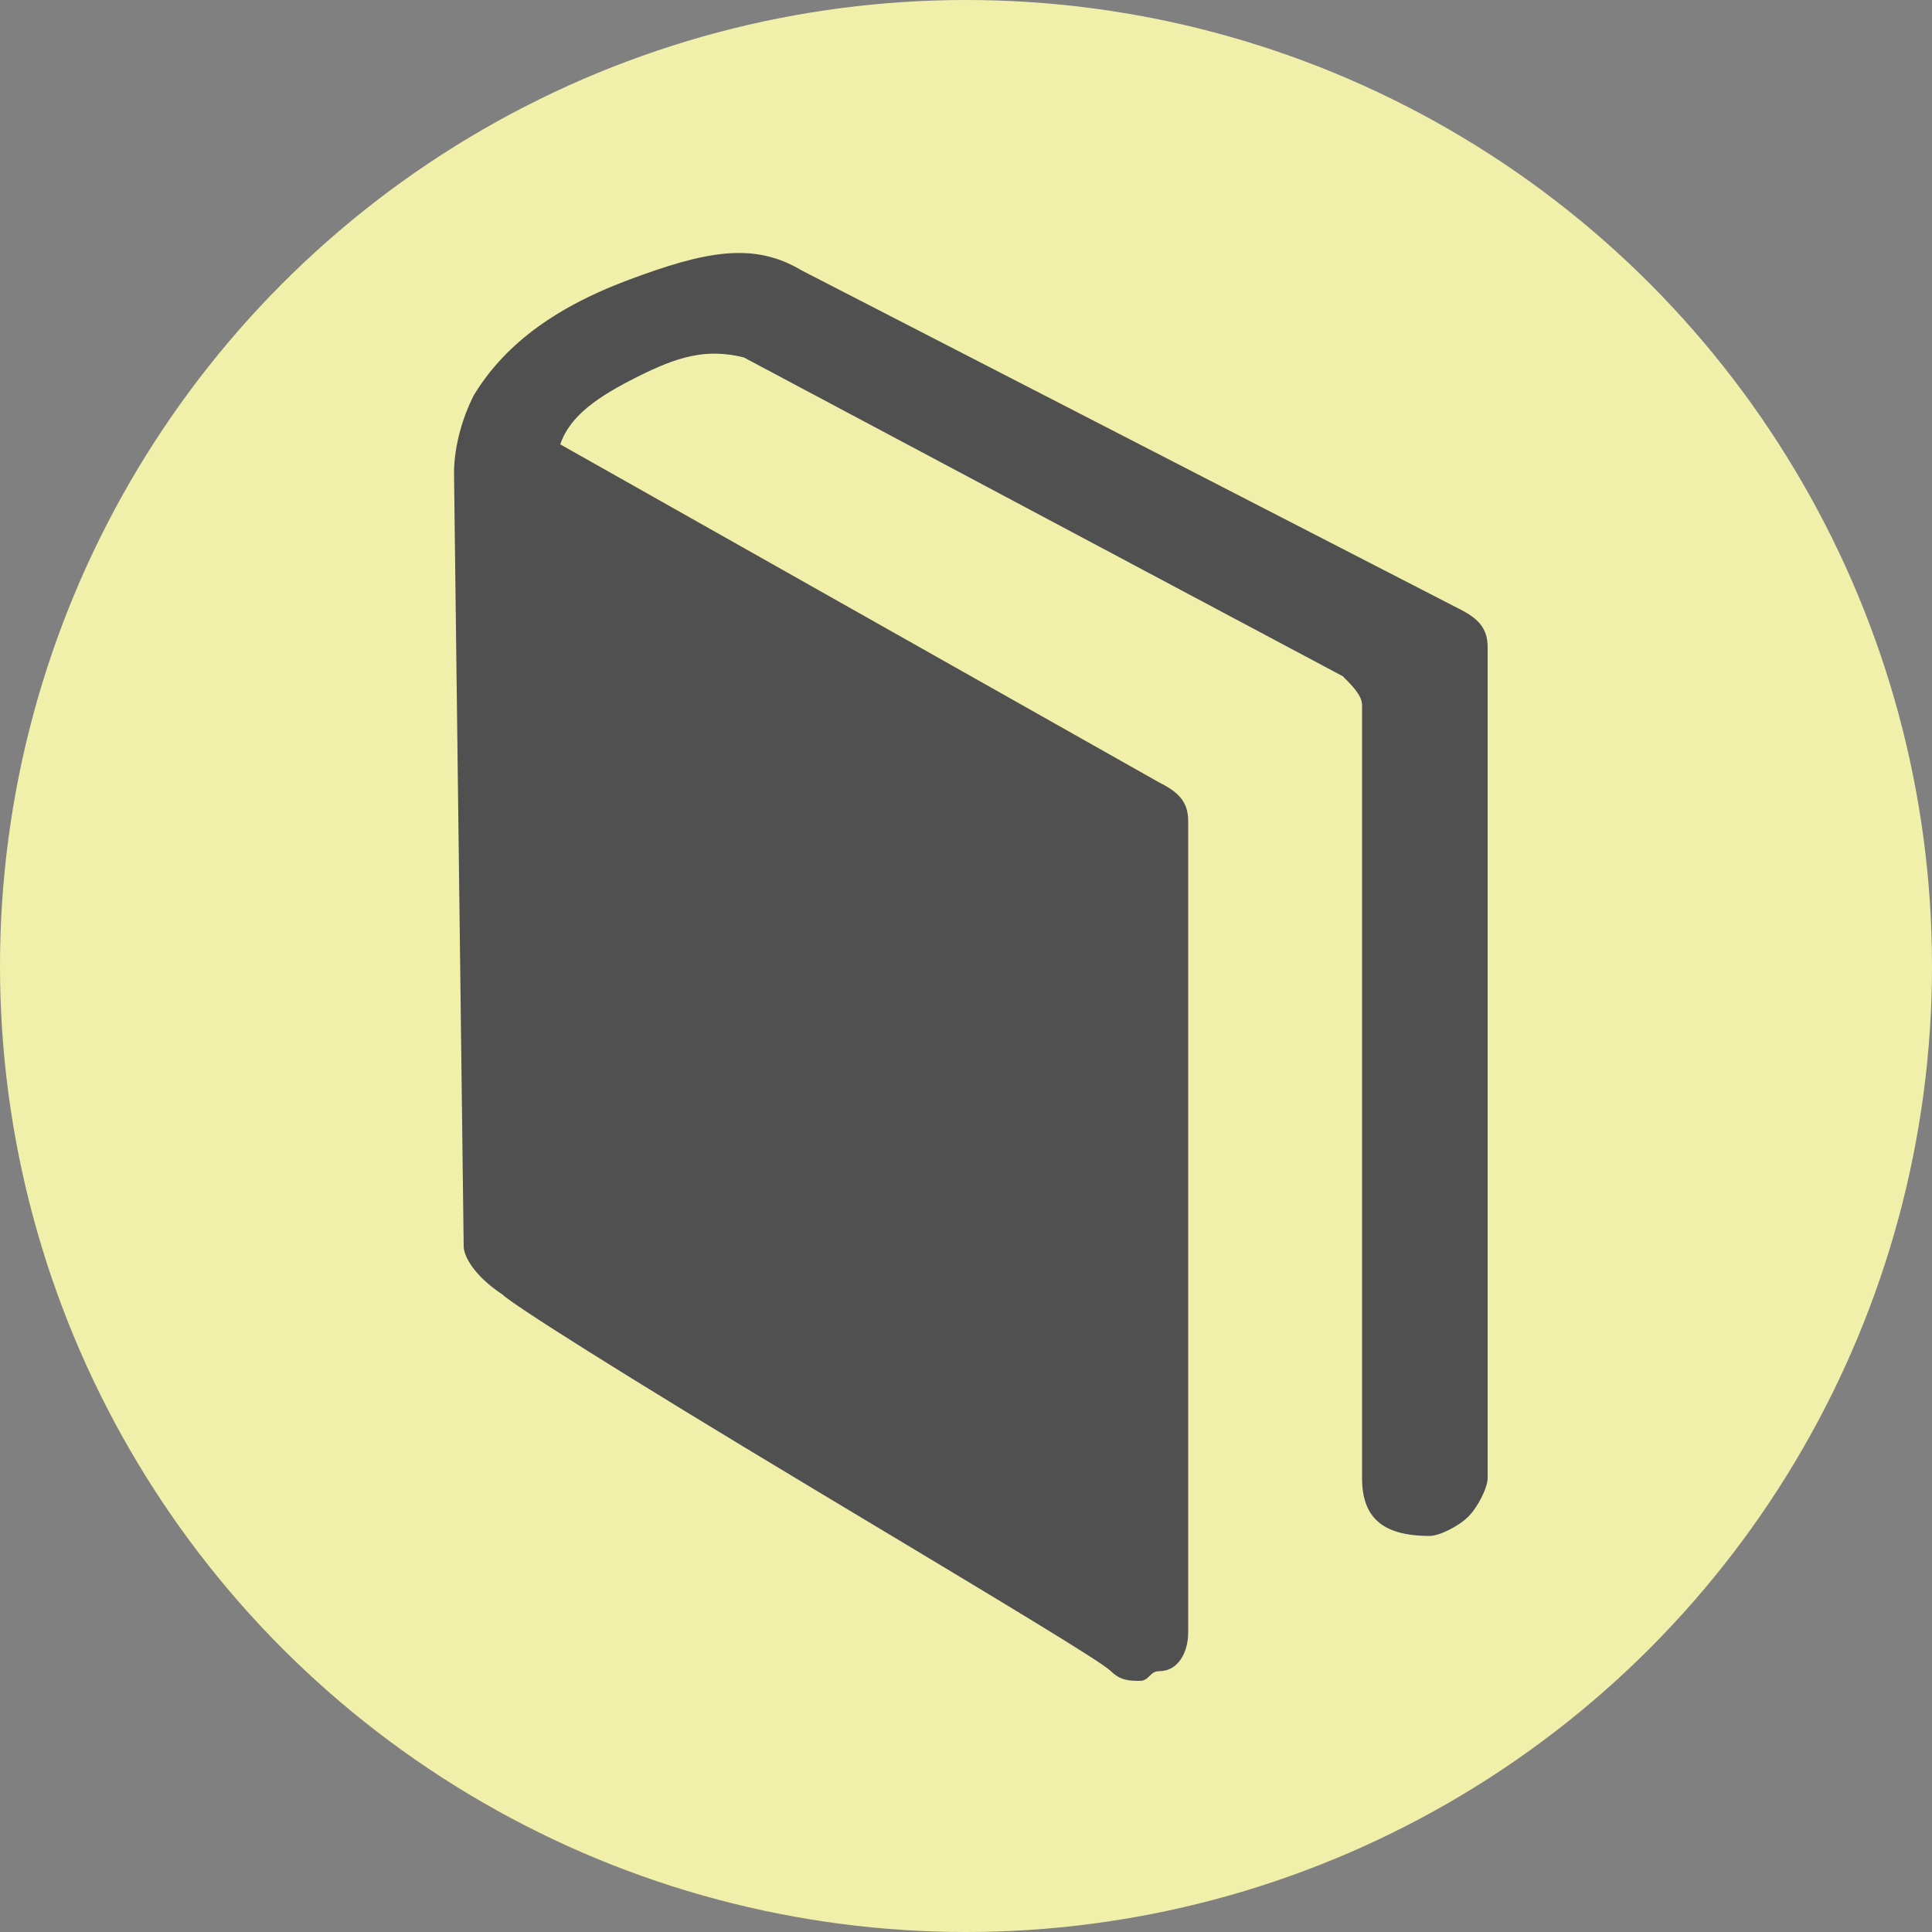 <?xml version="1.0" encoding="utf-8"?>
<!-- Generator: Adobe Illustrator 22.1.0, SVG Export Plug-In . SVG Version: 6.00 Build 0)  -->
<svg version="1.1" id="Layer_1" xmlns="http://www.w3.org/2000/svg" xmlns:xlink="http://www.w3.org/1999/xlink" x="0px" y="0px"
	 viewBox="0 0 20 20" style="enable-background:new 0 0 20 20;" xml:space="preserve">
<rect x="0" y="0" width="20" height="20" fill="#808080" stroke="none"/>
<style type="text/css">
	.st0{fill:#f1f0aa;}
	.st1{fill:#505050;}
</style>
<g>
	<ellipse class="st0" cx="10" cy="10" rx="10" ry="10"/>
	<g>
		<path class="st1" d="M15.1,6.3c0.2,0.1,0.3,0.2,0.3,0.4v8.6c0,0.1-0.1,0.3-0.2,0.4c-0.1,0.1-0.3,0.2-0.4,0.2
			c-0.5,0-0.7-0.2-0.7-0.6v-8c0-0.1-0.1-0.2-0.2-0.3L7.7,3.7C7.3,3.6,7,3.7,6.6,3.9C6.2,4.1,5.9,4.3,5.8,4.6L12,8.1
			c0.2,0.1,0.3,0.2,0.3,0.4v8.4c0,0.2-0.1,0.4-0.3,0.4c-0.1,0-0.1,0.1-0.2,0.1c-0.1,0-0.2,0-0.3-0.1s-1.1-0.7-3.1-1.9
			s-3.1-1.9-3.2-2c-0.3-0.2-0.4-0.4-0.4-0.5l-0.1-8c0-0.3,0.1-0.6,0.2-0.8c0.3-0.5,0.8-0.9,1.6-1.2s1.3-0.4,1.8-0.1L15.1,6.3"/>
	</g>
</g>
</svg>
